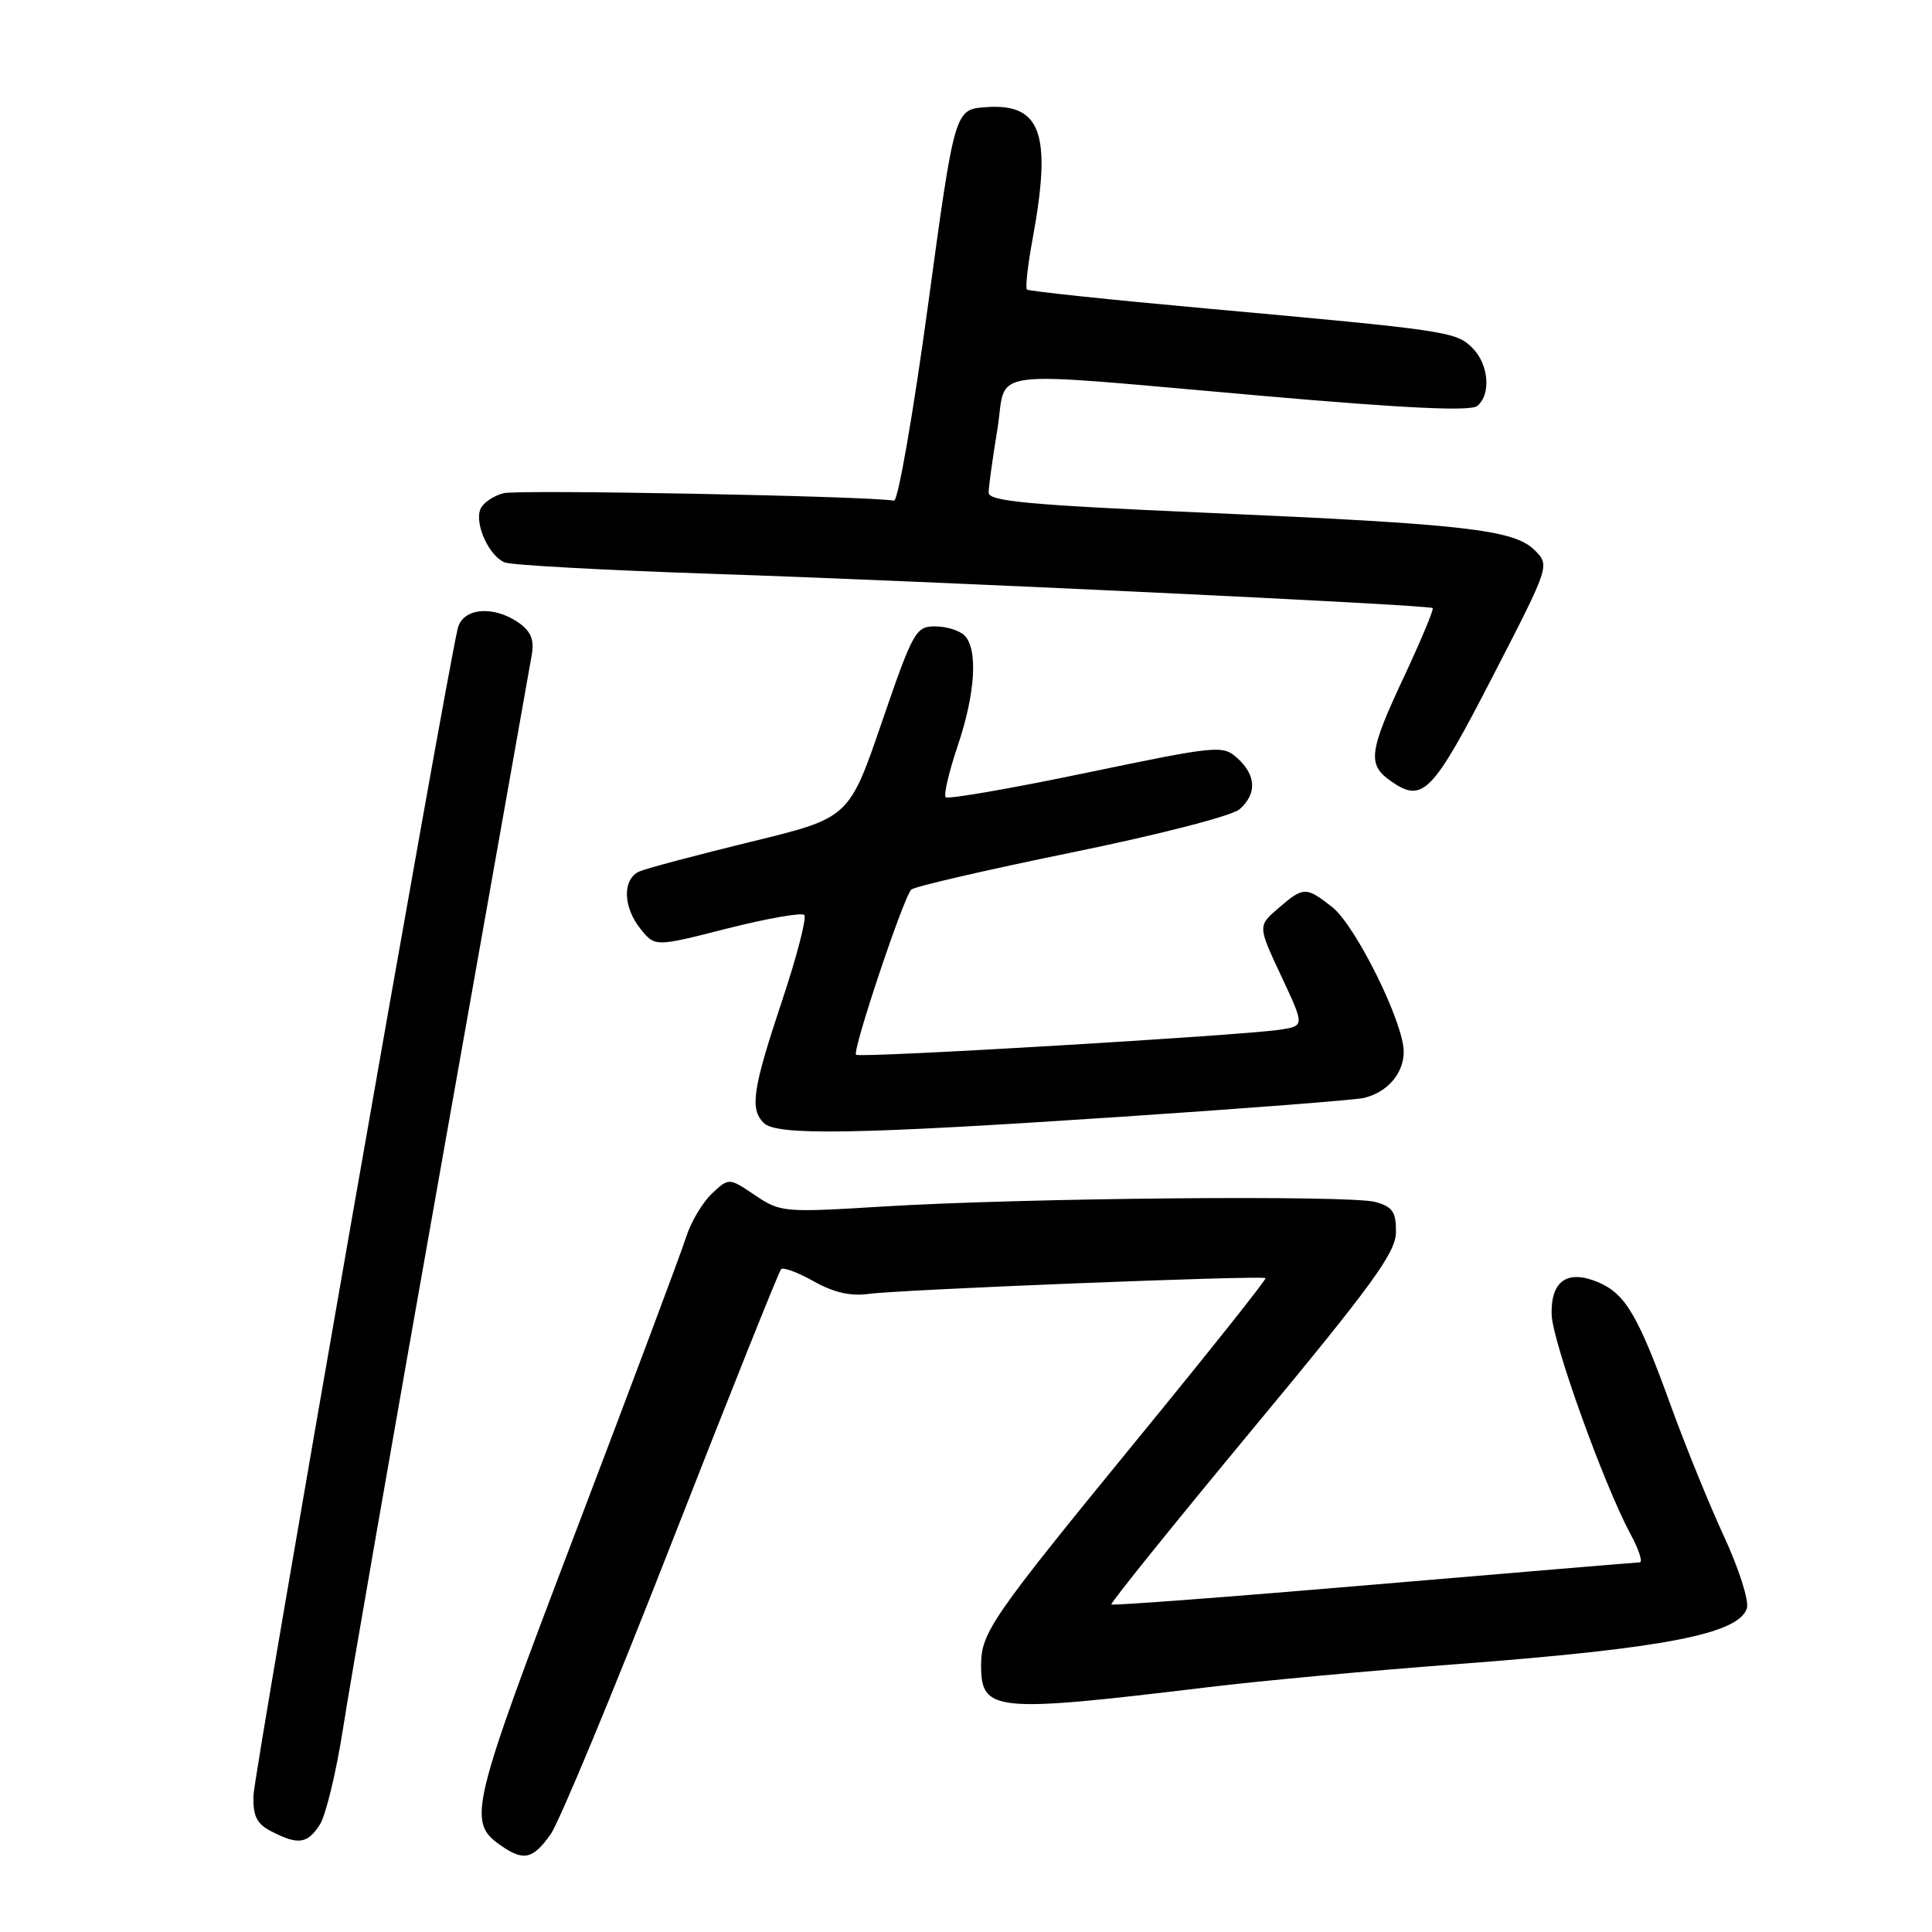 <?xml version="1.0" encoding="UTF-8" standalone="no"?>
<!DOCTYPE svg PUBLIC "-//W3C//DTD SVG 1.1//EN" "http://www.w3.org/Graphics/SVG/1.1/DTD/svg11.dtd" >
<svg xmlns="http://www.w3.org/2000/svg" xmlns:xlink="http://www.w3.org/1999/xlink" version="1.1" viewBox="0 0 256 256">
 <g >
 <path fill="currentColor"
d=" M 72.95 243.07 C 74.10 241.46 81.32 224.07 89.00 204.42 C 96.69 184.77 103.21 168.46 103.50 168.17 C 103.79 167.88 105.74 168.61 107.84 169.79 C 110.45 171.26 112.73 171.78 115.07 171.45 C 119.18 170.88 167.30 168.96 167.69 169.36 C 167.84 169.51 160.25 179.05 150.83 190.56 C 131.36 214.36 130.01 216.31 130.00 220.63 C 130.00 226.83 131.67 226.99 160.00 223.57 C 166.88 222.73 181.72 221.36 193.00 220.51 C 220.42 218.44 230.38 216.52 231.47 213.11 C 231.78 212.13 230.41 207.84 228.42 203.54 C 226.44 199.25 223.27 191.45 221.37 186.20 C 217.03 174.21 215.35 171.39 211.69 169.87 C 207.66 168.20 205.47 169.75 205.60 174.19 C 205.70 177.74 212.51 196.71 216.04 203.25 C 217.15 205.31 217.71 207.01 217.28 207.02 C 216.85 207.03 200.99 208.36 182.04 209.97 C 163.08 211.59 147.43 212.77 147.26 212.60 C 147.10 212.43 155.51 201.99 165.95 189.40 C 181.88 170.20 184.95 165.98 184.97 163.27 C 185.00 160.59 184.53 159.91 182.25 159.27 C 178.89 158.33 135.55 158.73 117.00 159.87 C 103.84 160.68 103.41 160.64 100.04 158.37 C 96.58 156.04 96.58 156.04 94.32 158.17 C 93.08 159.34 91.55 161.92 90.92 163.90 C 90.30 165.88 83.75 183.36 76.37 202.74 C 62.29 239.72 61.88 241.41 66.34 244.52 C 69.37 246.65 70.60 246.37 72.95 243.07 Z  M 42.39 241.75 C 43.18 240.51 44.56 234.78 45.46 229.00 C 46.35 223.22 52.23 189.48 58.53 154.00 C 64.82 118.52 70.19 88.28 70.46 86.78 C 70.81 84.78 70.36 83.67 68.75 82.53 C 65.39 80.18 61.33 80.54 60.66 83.25 C 59.12 89.45 33.64 234.98 33.58 237.96 C 33.52 240.68 34.03 241.69 36.00 242.69 C 39.53 244.50 40.75 244.32 42.39 241.75 Z  M 148.41 147.99 C 164.96 146.89 179.48 145.76 180.68 145.49 C 183.80 144.78 186.00 142.25 186.00 139.36 C 186.00 135.51 179.64 122.65 176.52 120.19 C 173.04 117.46 172.73 117.47 169.39 120.34 C 166.66 122.69 166.66 122.69 169.76 129.31 C 172.86 135.93 172.86 135.93 169.68 136.43 C 164.64 137.21 113.89 140.22 113.43 139.76 C 112.91 139.24 119.73 118.86 120.75 117.87 C 121.16 117.48 130.72 115.27 142.00 112.96 C 153.56 110.60 163.26 108.10 164.25 107.23 C 166.56 105.20 166.46 102.73 163.98 100.48 C 162.02 98.71 161.45 98.76 143.90 102.41 C 133.96 104.48 125.60 105.93 125.31 105.64 C 125.02 105.35 125.73 102.30 126.89 98.86 C 129.25 91.88 129.61 86.01 127.80 84.20 C 127.14 83.54 125.39 83.00 123.90 83.00 C 121.35 83.00 120.98 83.65 116.85 95.69 C 112.50 108.38 112.50 108.38 99.50 111.54 C 92.35 113.29 85.71 115.05 84.75 115.46 C 82.45 116.45 82.52 120.19 84.90 123.12 C 86.80 125.47 86.80 125.47 96.37 123.03 C 101.63 121.70 106.22 120.89 106.57 121.24 C 106.92 121.59 105.59 126.74 103.60 132.69 C 99.72 144.33 99.34 146.94 101.20 148.80 C 102.90 150.50 113.52 150.32 148.41 147.99 Z  M 197.75 89.71 C 205.37 74.93 205.37 74.93 203.36 72.91 C 200.62 70.18 194.20 69.44 159.75 67.94 C 136.39 66.92 131.00 66.42 131.00 65.28 C 131.00 64.51 131.52 60.76 132.15 56.94 C 133.52 48.62 129.41 49.15 167.00 52.43 C 186.18 54.11 194.88 54.52 195.75 53.79 C 197.60 52.26 197.27 48.27 195.11 46.11 C 192.94 43.94 191.87 43.78 160.00 40.89 C 147.07 39.72 136.31 38.58 136.08 38.37 C 135.85 38.16 136.18 35.13 136.83 31.63 C 139.40 17.69 137.96 13.66 130.63 14.20 C 126.50 14.50 126.50 14.50 122.96 40.50 C 121.01 54.80 118.99 66.43 118.46 66.34 C 114.88 65.72 68.75 64.85 66.73 65.35 C 65.35 65.70 63.96 66.67 63.64 67.50 C 62.88 69.49 64.83 73.71 66.89 74.53 C 67.77 74.88 80.20 75.56 94.50 76.04 C 122.79 76.98 189.29 80.14 189.84 80.57 C 190.02 80.72 188.33 84.76 186.09 89.56 C 181.38 99.60 181.16 101.29 184.25 103.47 C 188.52 106.48 189.76 105.21 197.75 89.71 Z "/>
</g>
</svg>